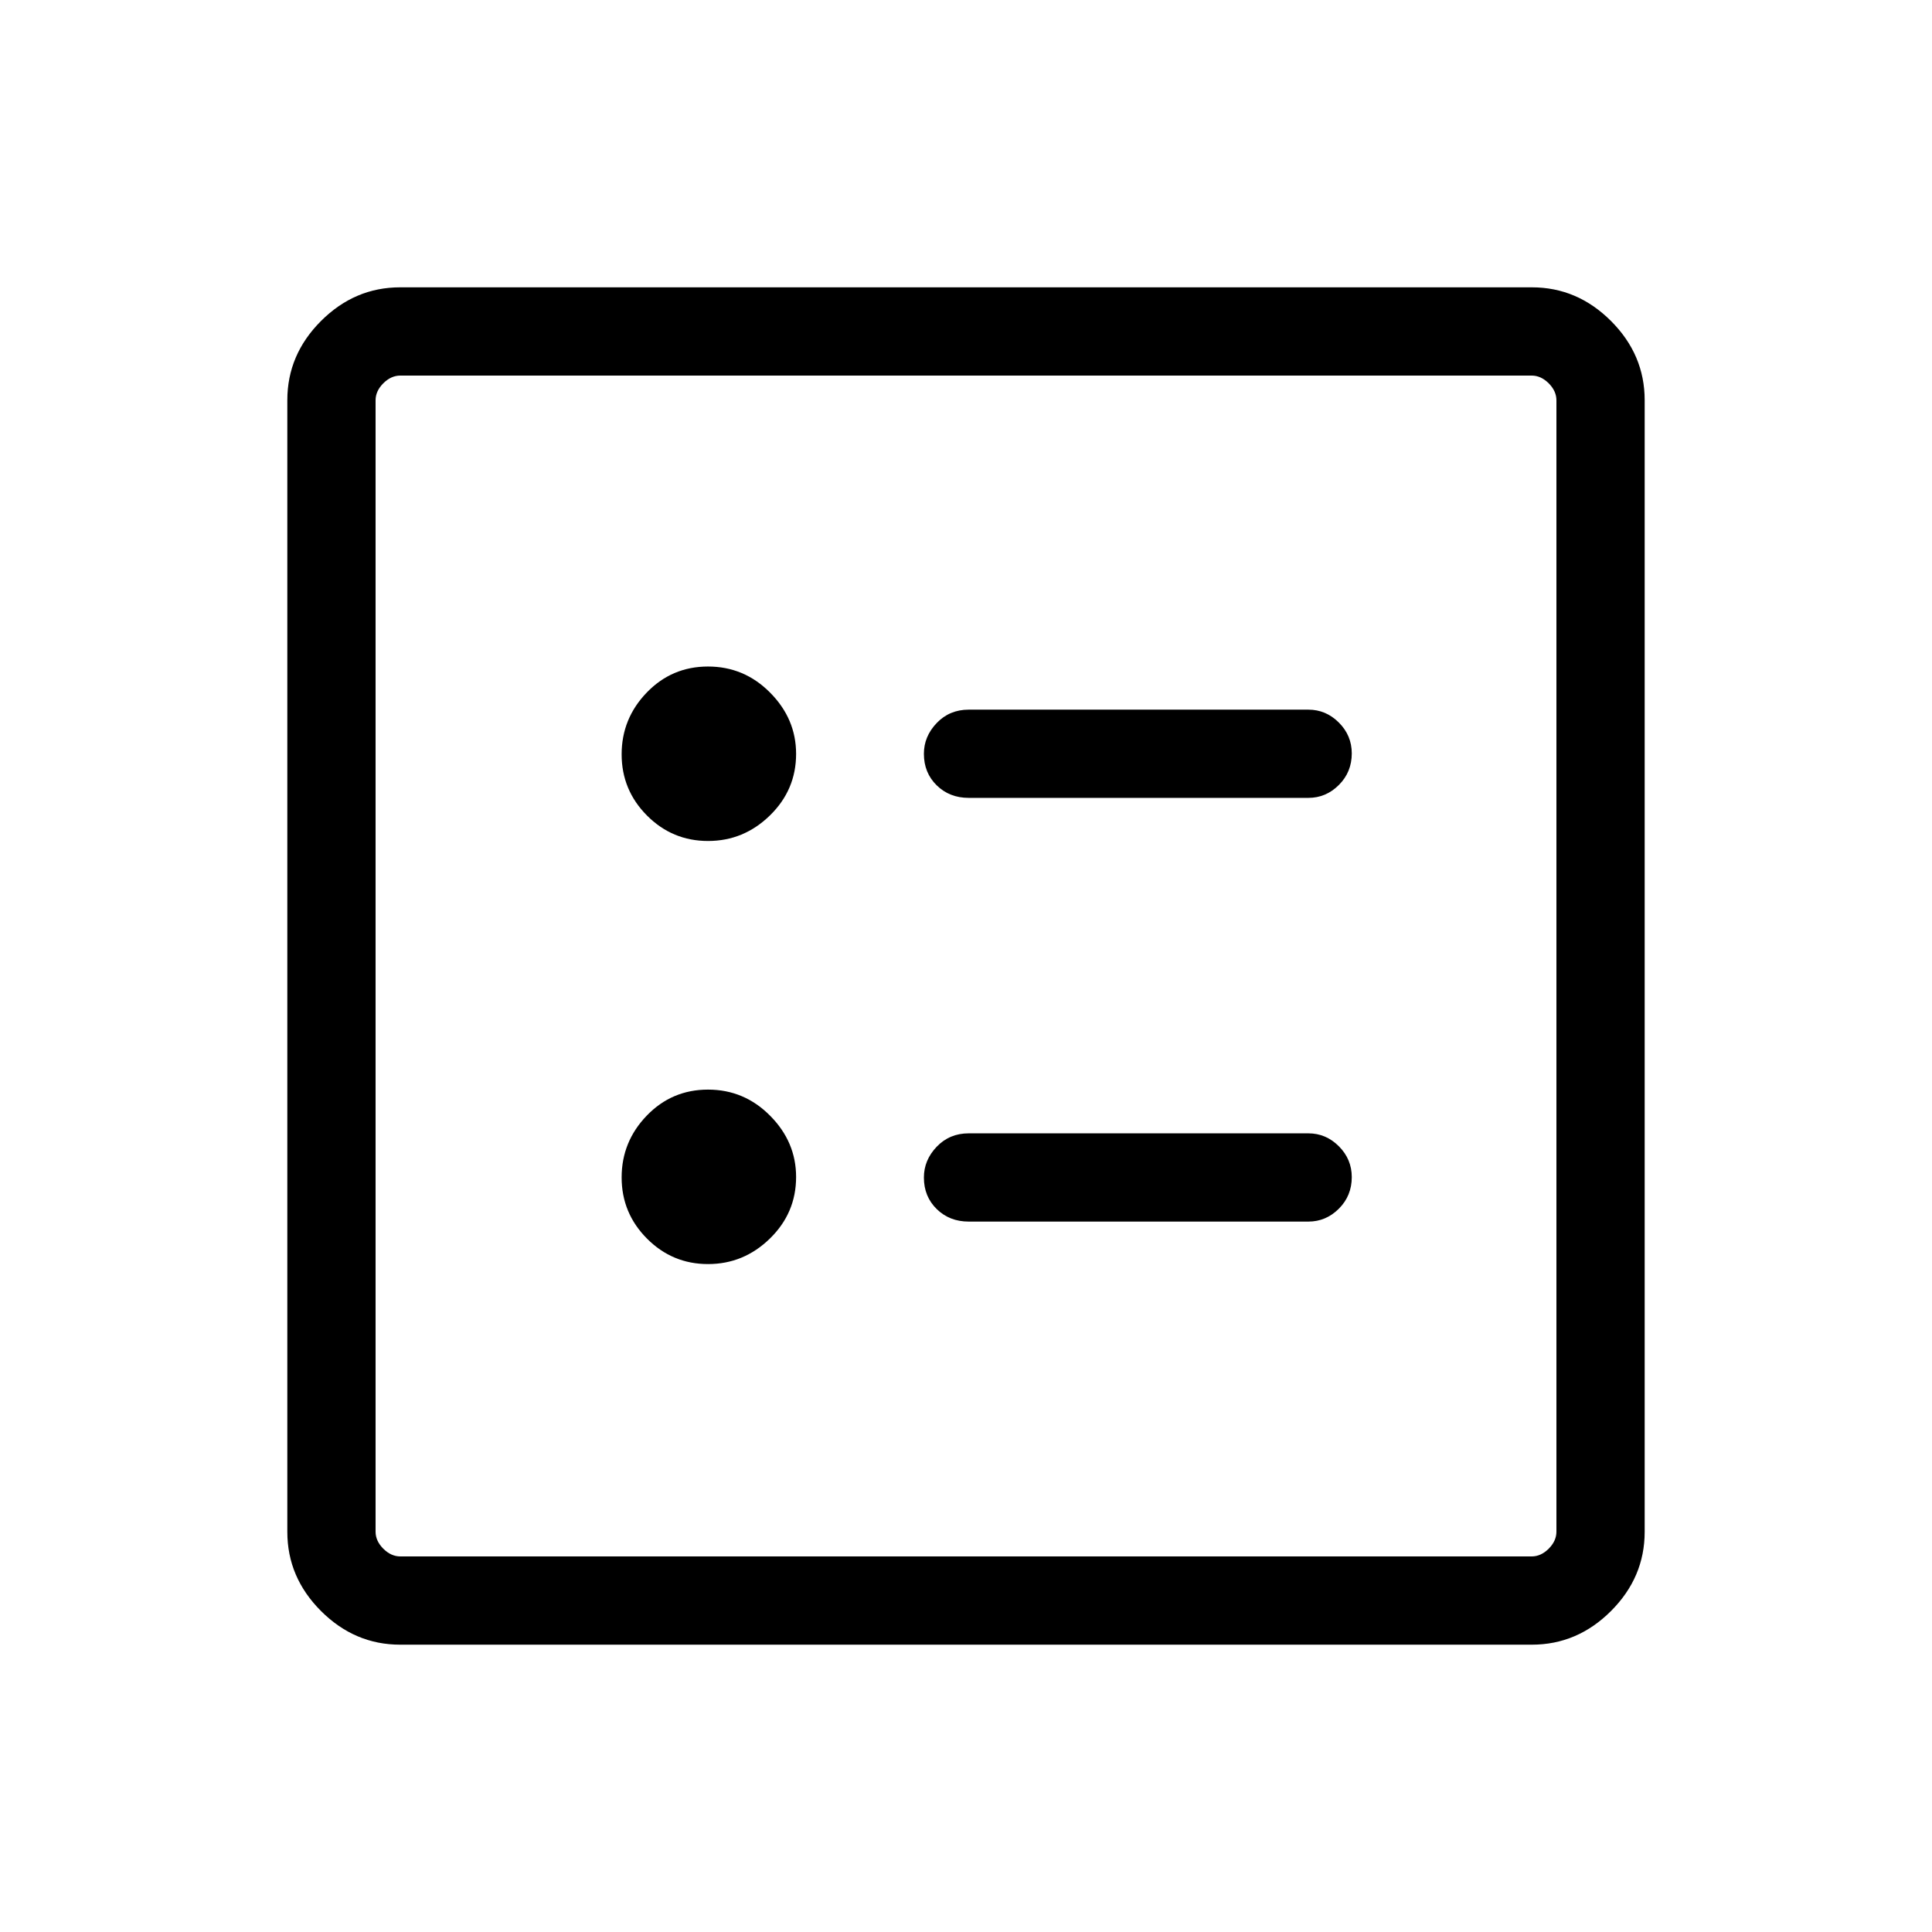 <svg xmlns="http://www.w3.org/2000/svg" height="48" viewBox="0 -960 960 960" width="48"><path d="M650.12-563.54q8.75 0 15.16-6.41t6.41-15.69q0-8.9-6.41-15.32t-15.16-6.42H481.35q-9.55 0-15.91 6.65-6.36 6.65-6.36 15.29 0 9.44 6.36 15.67t15.91 6.23h168.77Zm0 210.54q8.75 0 15.16-6.41t6.41-15.69q0-8.9-6.41-15.32-6.41-6.43-15.16-6.43H481.35q-9.55 0-15.91 6.65-6.36 6.65-6.36 15.3 0 9.44 6.36 15.67t15.91 6.23h168.77Zm-298.3-189.12q17.75 0 30.75-12.69 13.01-12.7 13.01-30.58 0-17.41-12.88-30.41-12.87-13.01-30.88-13.01-18 0-30.47 12.95-12.46 12.94-12.46 30.68 0 17.75 12.59 30.41 12.6 12.65 30.34 12.65Zm0 210.23q17.75 0 30.75-12.69 13.01-12.7 13.01-30.58 0-17.41-12.88-30.41-12.87-13.01-30.88-13.01-18 0-30.47 12.95-12.46 12.94-12.46 30.68 0 17.75 12.59 30.4 12.6 12.66 30.34 12.66ZM198.83-142.77q-22.6 0-39.33-16.73-16.73-16.73-16.73-39.33v-562.34q0-22.6 16.73-39.33 16.73-16.73 39.33-16.73h562.34q22.6 0 39.33 16.73 16.73 16.73 16.73 39.33v562.34q0 22.6-16.73 39.33-16.73 16.73-39.33 16.73H198.83Zm.09-43.85h562.16q4.61 0 8.46-3.84 3.84-3.85 3.84-8.46v-562.16q0-4.61-3.84-8.46-3.85-3.84-8.46-3.84H198.92q-4.61 0-8.46 3.84-3.84 3.85-3.84 8.46v562.16q0 4.61 3.84 8.46 3.85 3.84 8.46 3.84Zm-12.3-586.76v586.76-586.76Z"/></svg>